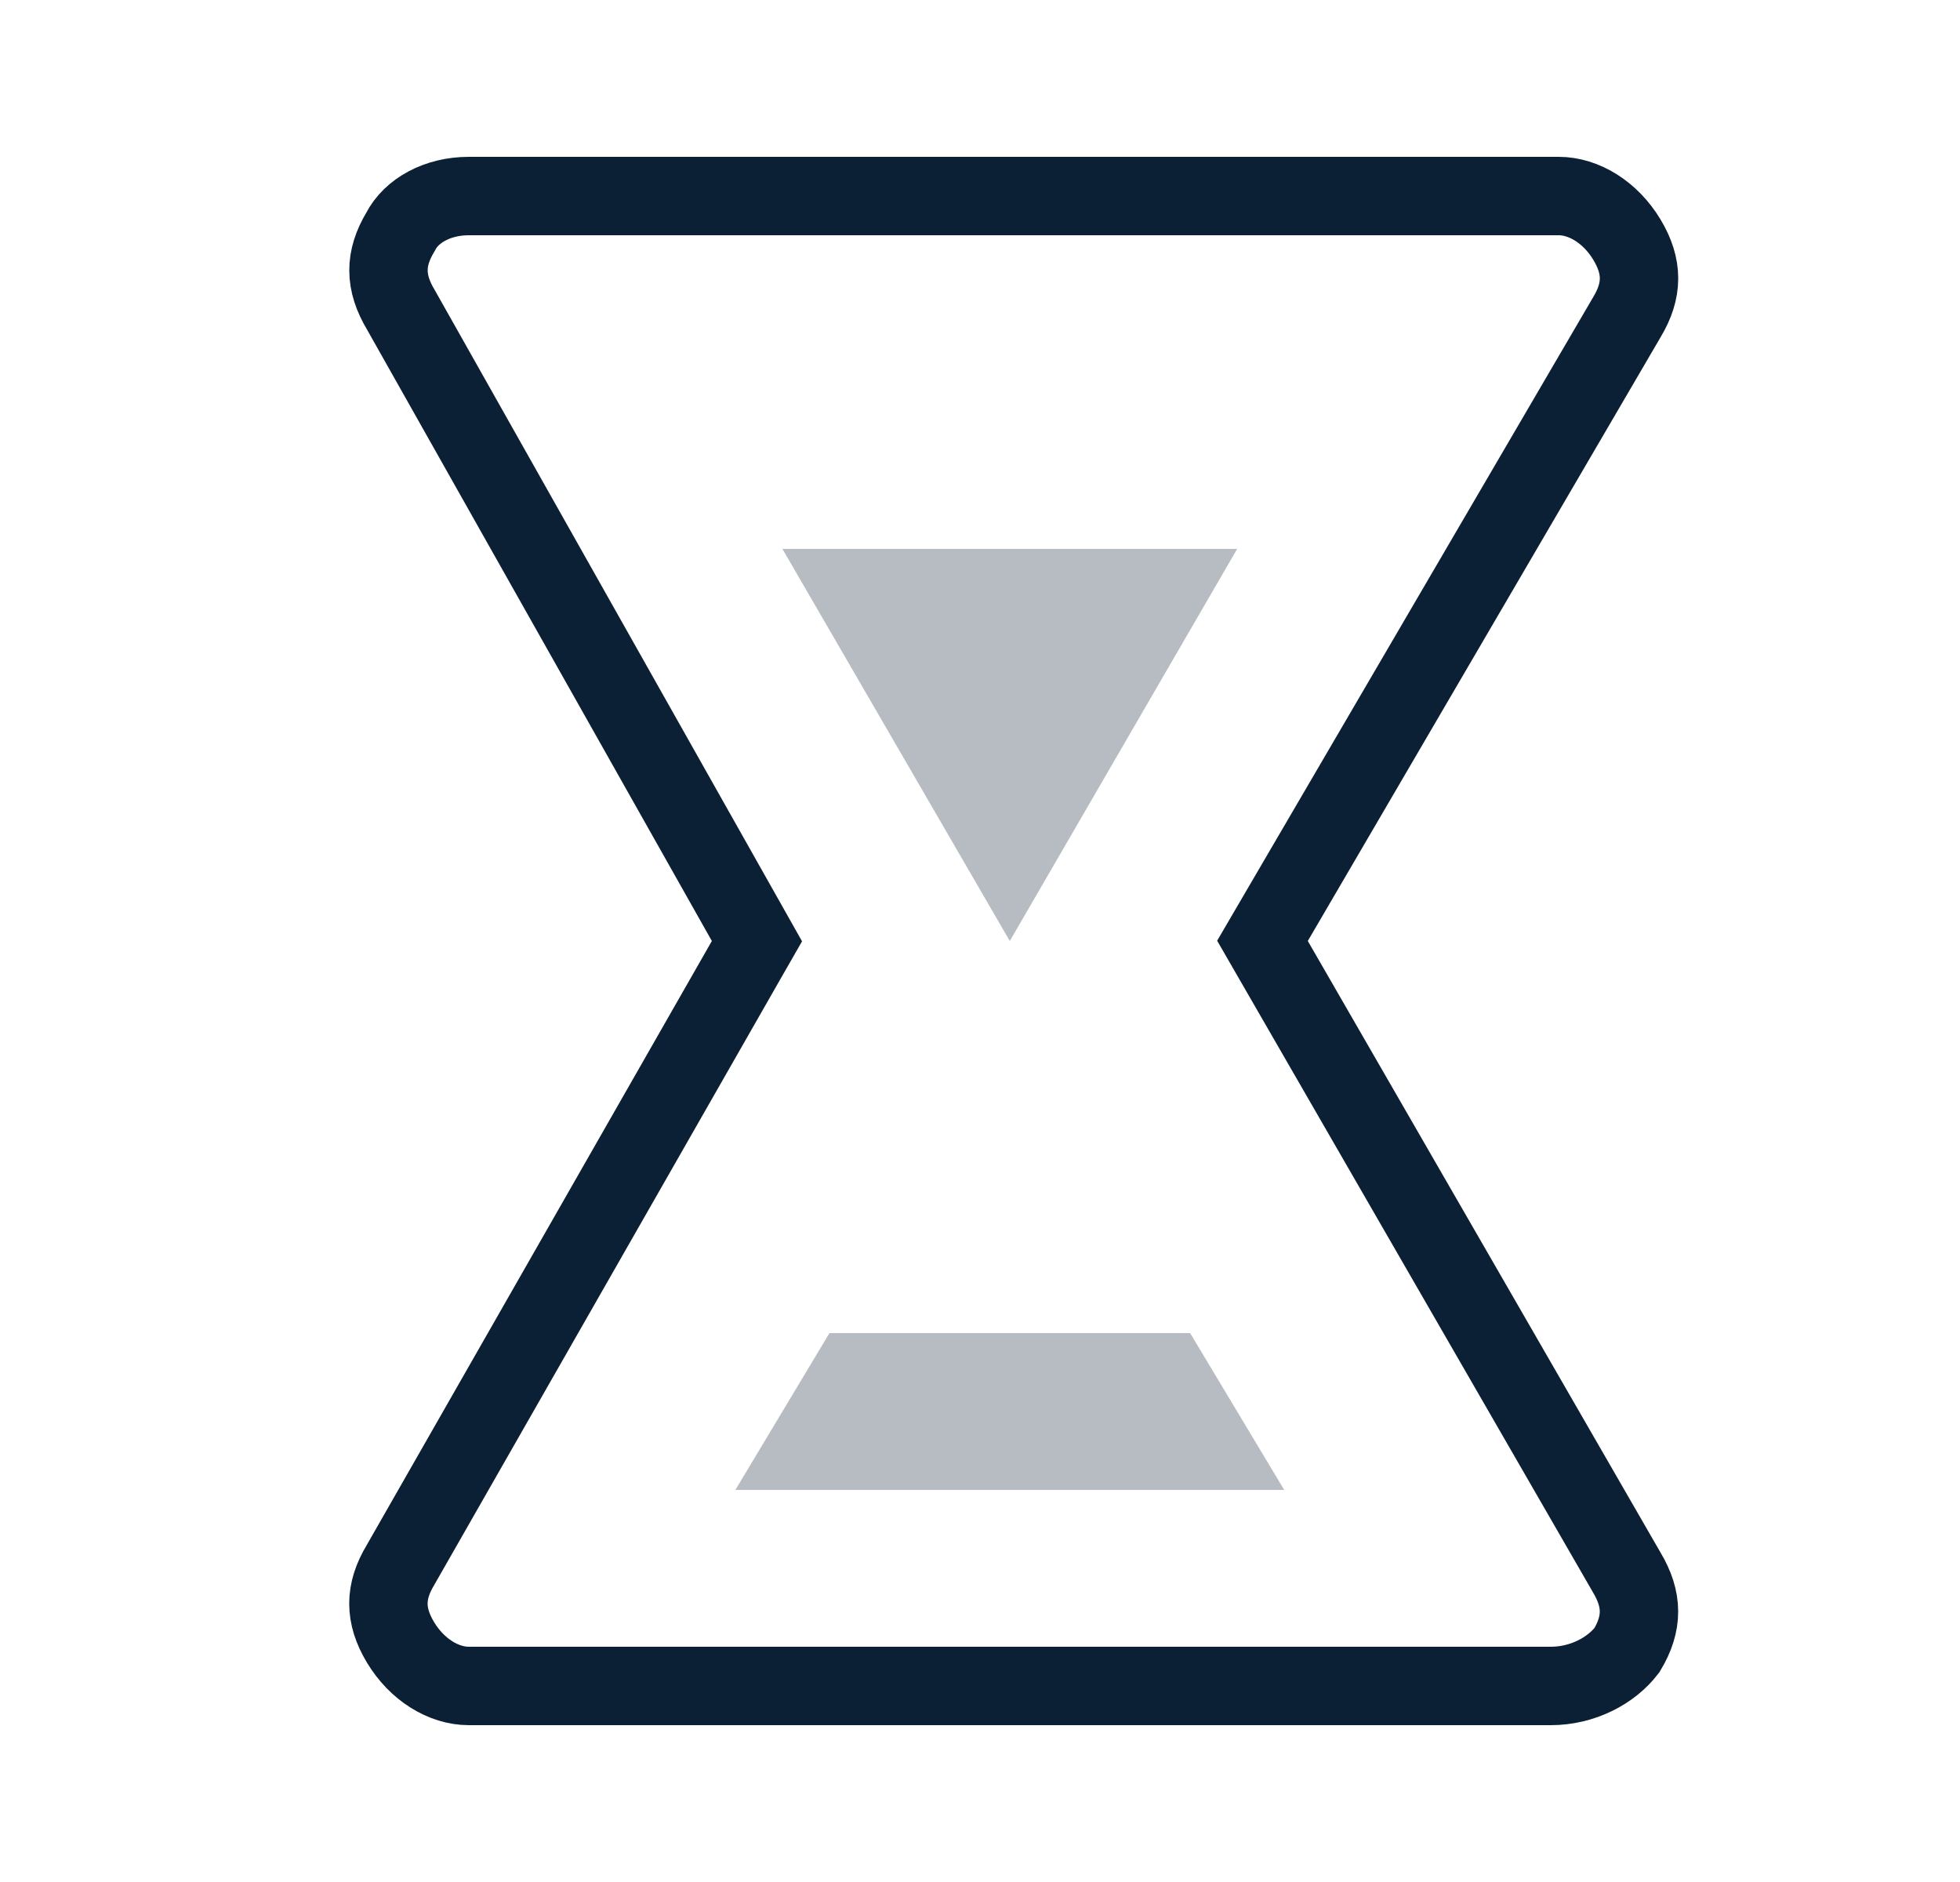 <svg width="25" height="24" viewBox="0 0 25 24" xmlns="http://www.w3.org/2000/svg"><g fill="none" fill-rule="evenodd"><path d="M.88 0h24v24h-24z"/><path d="M10.58 17l-1.2 2h7l-1.2-2h-4.6zm-.6-10l2.9 5 2.9-5h-5.8z" fill="#0B1F35" fill-rule="nonzero" opacity=".3"/><path d="M19.78 21.5c.404 0 .77-.193.972-.457.205-.342.205-.644-.004-.993l-4.645-8.052.146-.25 4.503-7.705c.205-.342.205-.644 0-.986-.21-.35-.55-.557-.871-.557H5.98c-.4 0-.734.186-.872.457-.205.342-.205.644.007.997l4.54 8.048-.141.246-4.406 7.71c-.205.34-.205.643 0 .985.21.35.55.557.872.557h13.8z" stroke="#0B1F35"/></g></svg>